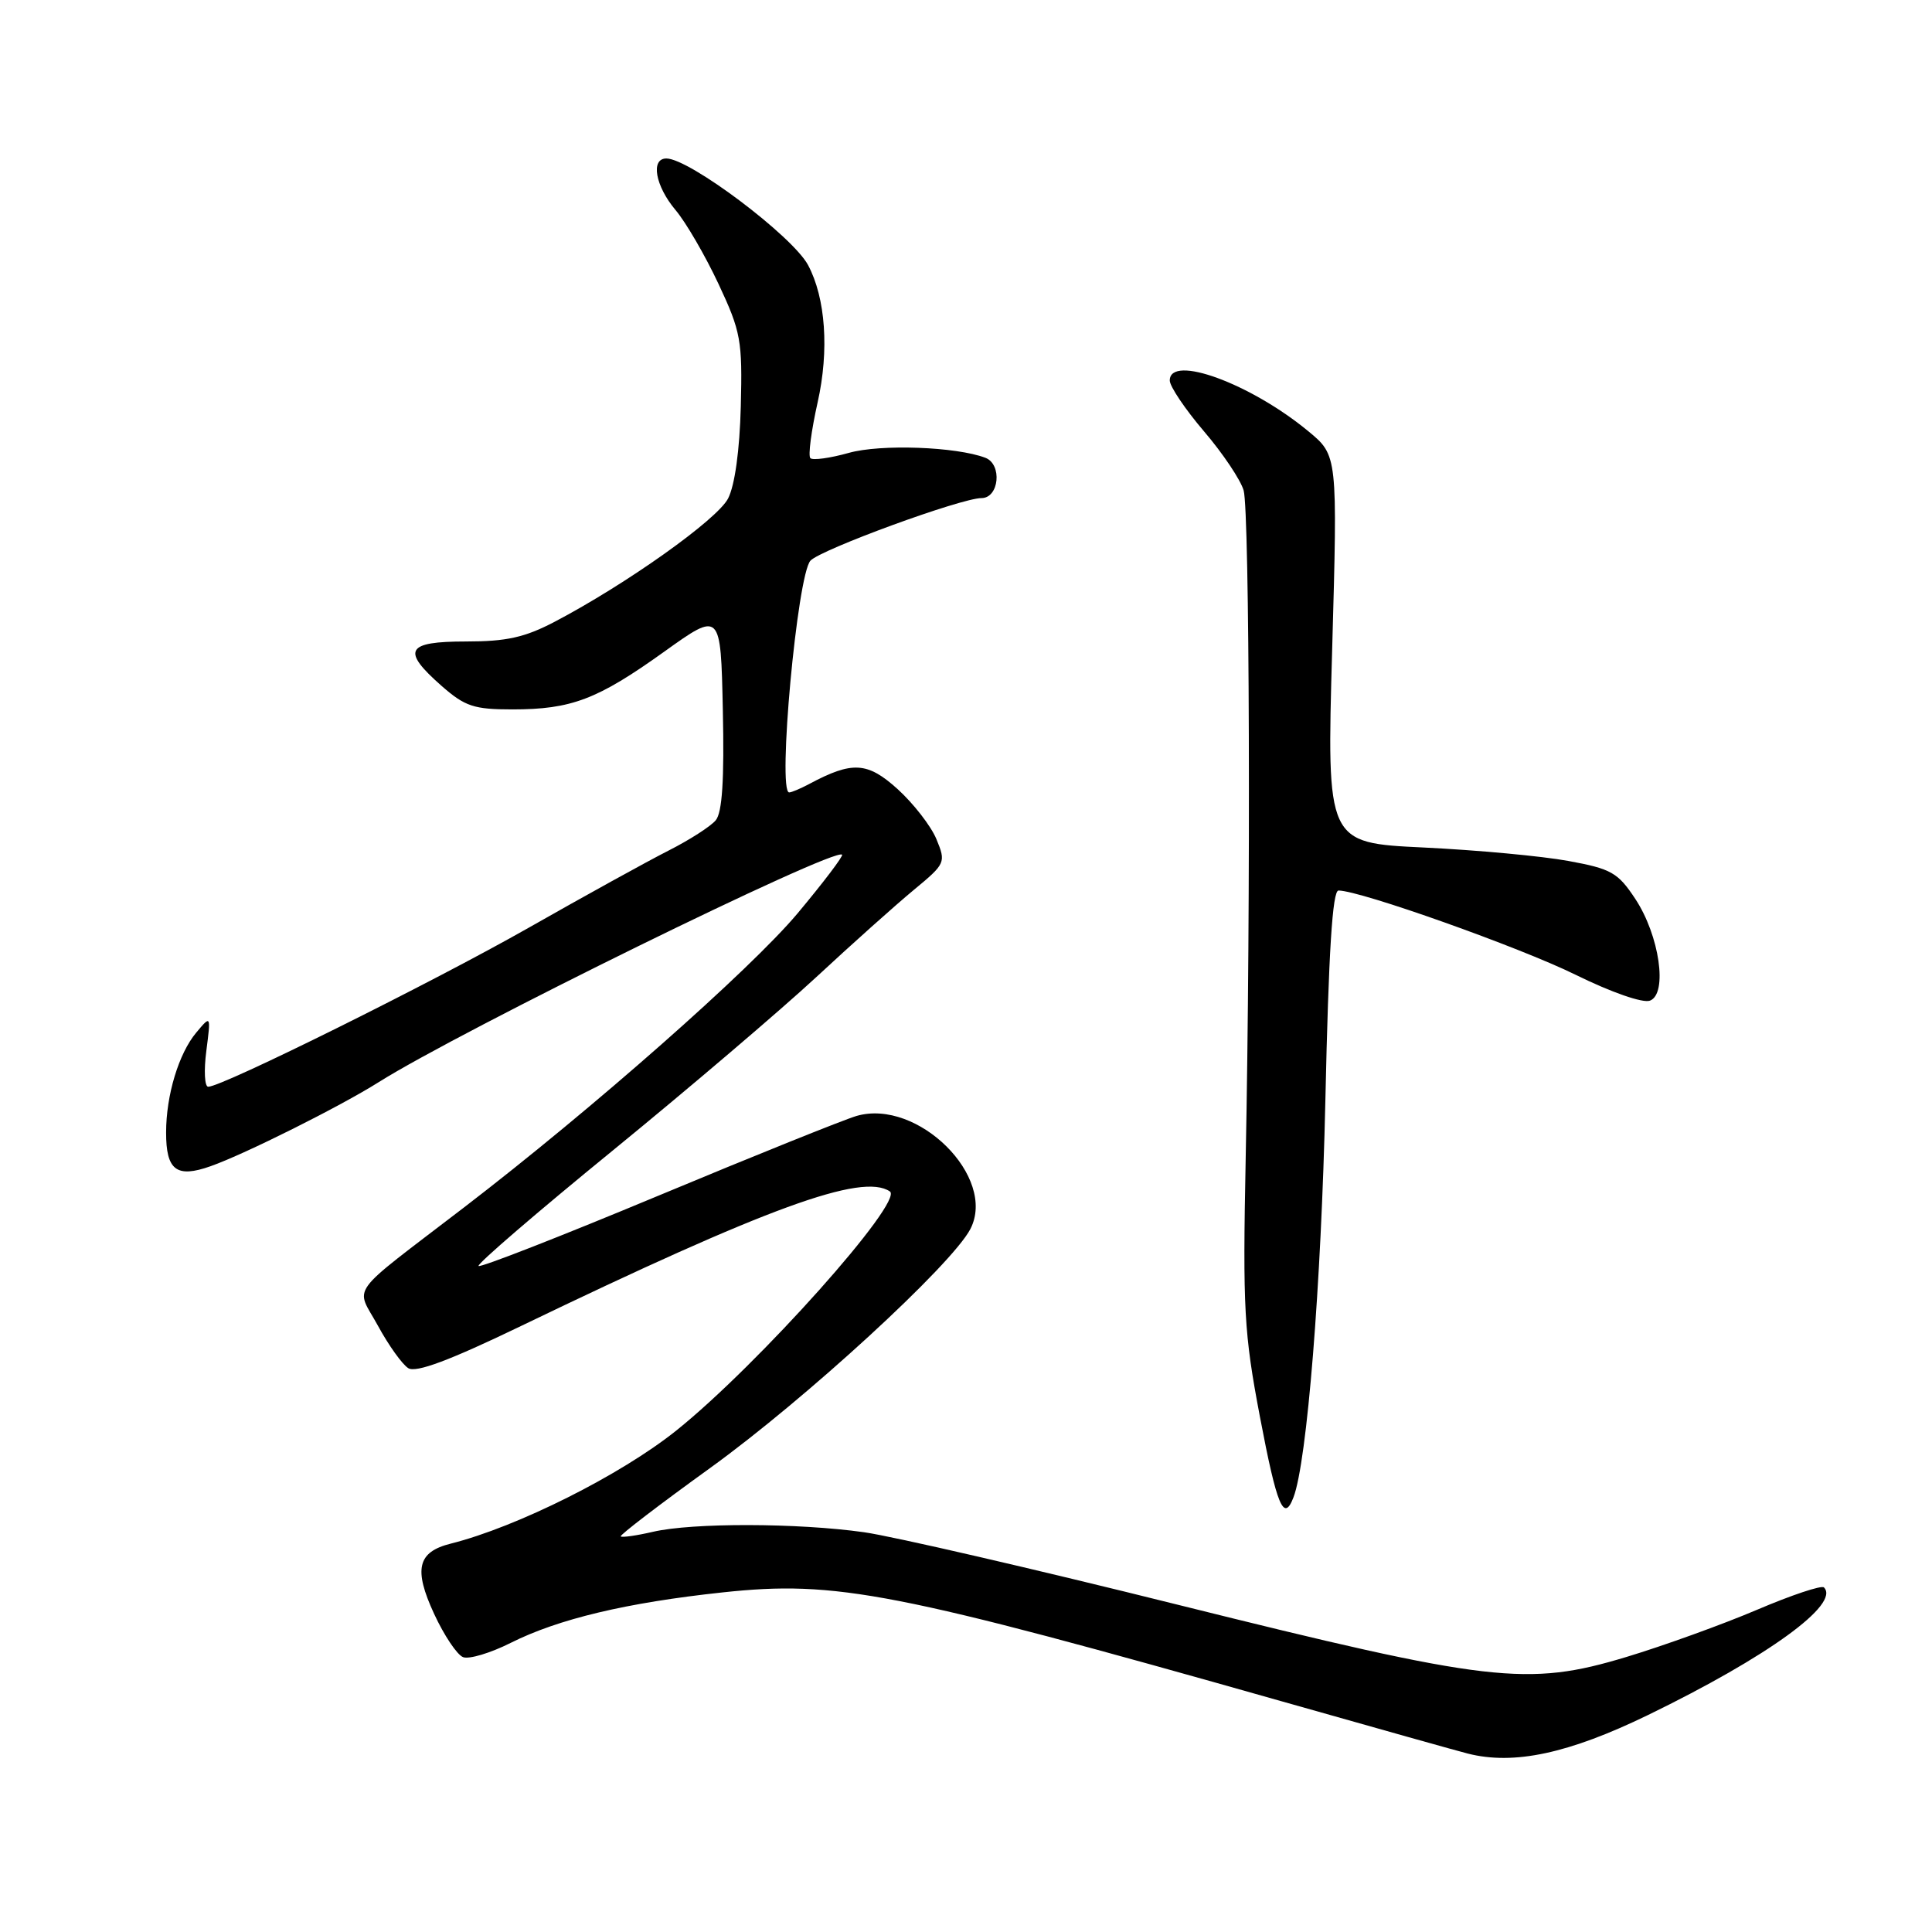<?xml version="1.0" encoding="UTF-8" standalone="no"?>
<!DOCTYPE svg PUBLIC "-//W3C//DTD SVG 1.1//EN" "http://www.w3.org/Graphics/SVG/1.1/DTD/svg11.dtd" >
<svg xmlns="http://www.w3.org/2000/svg" xmlns:xlink="http://www.w3.org/1999/xlink" version="1.1" viewBox="0 0 256 256">
 <g >
 <path fill="currentColor"
d=" M 218.39 227.24 C 234.25 219.53 243.88 212.54 241.68 210.34 C 241.36 210.03 237.37 211.36 232.80 213.31 C 228.24 215.25 220.46 218.06 215.53 219.55 C 202.38 223.52 197.45 222.94 156.00 212.62 C 137.03 207.89 118.35 203.58 114.50 203.03 C 105.73 201.79 91.75 201.76 86.53 202.97 C 84.34 203.48 82.42 203.75 82.25 203.58 C 82.08 203.42 87.41 199.34 94.08 194.53 C 106.73 185.40 126.13 167.58 128.58 162.85 C 132.13 155.97 121.60 145.52 113.49 147.87 C 111.85 148.35 100.00 153.11 87.18 158.46 C 74.35 163.81 63.65 167.99 63.41 167.75 C 63.17 167.51 71.20 160.60 81.24 152.41 C 91.28 144.21 103.38 133.90 108.13 129.50 C 112.87 125.10 118.70 119.89 121.07 117.93 C 125.30 114.43 125.36 114.29 124.08 111.19 C 123.36 109.45 121.04 106.47 118.94 104.56 C 114.93 100.94 112.93 100.83 107.21 103.89 C 106.06 104.50 104.88 105.00 104.57 105.00 C 102.99 105.00 105.64 76.19 107.39 74.29 C 108.76 72.81 127.36 66.00 130.05 66.00 C 132.39 66.00 132.83 61.53 130.57 60.66 C 126.72 59.19 116.70 58.82 112.47 60.01 C 109.98 60.71 107.69 61.02 107.38 60.71 C 107.06 60.40 107.50 57.07 108.34 53.32 C 109.89 46.42 109.40 39.49 107.07 35.12 C 105.01 31.28 91.35 21.00 88.30 21.00 C 86.18 21.00 86.82 24.63 89.51 27.83 C 90.89 29.46 93.45 33.88 95.21 37.63 C 98.18 43.97 98.38 45.12 98.16 53.85 C 98.01 59.66 97.37 64.32 96.47 66.06 C 95.03 68.85 82.98 77.41 73.51 82.38 C 69.55 84.46 67.11 85.00 61.76 85.00 C 53.78 85.00 53.15 86.17 58.53 90.90 C 61.62 93.61 62.81 94.00 67.89 94.00 C 75.71 94.00 79.16 92.69 88.00 86.36 C 95.50 80.99 95.50 80.99 95.78 94.10 C 95.98 103.31 95.70 107.66 94.84 108.69 C 94.17 109.50 91.35 111.31 88.56 112.72 C 85.78 114.13 77.42 118.74 70.00 122.96 C 57.23 130.21 29.45 144.00 27.59 144.00 C 27.11 144.00 27.00 141.86 27.34 139.25 C 27.95 134.50 27.95 134.50 26.00 136.83 C 23.68 139.60 22.01 145.13 22.01 150.05 C 22.00 155.07 23.39 156.13 27.90 154.53 C 32.42 152.94 45.07 146.61 50.15 143.41 C 60.92 136.61 110.57 112.23 111.58 113.25 C 111.76 113.43 109.10 116.94 105.67 121.04 C 99.42 128.49 78.50 146.94 61.50 159.98 C 45.79 172.03 47.10 170.22 50.08 175.67 C 51.49 178.26 53.30 180.79 54.10 181.29 C 55.12 181.93 59.55 180.28 69.02 175.71 C 101.70 159.96 114.23 155.39 117.91 157.87 C 119.83 159.16 100.46 180.86 89.63 189.54 C 82.27 195.44 68.53 202.33 59.72 204.54 C 55.32 205.64 54.78 207.92 57.52 213.84 C 58.84 216.70 60.57 219.28 61.36 219.58 C 62.15 219.89 64.98 219.04 67.65 217.70 C 73.97 214.52 83.04 212.36 95.76 211.00 C 110.83 209.38 118.54 210.89 170.00 225.48 C 182.38 228.99 193.40 232.09 194.50 232.36 C 200.60 233.91 207.88 232.35 218.39 227.24 Z  M 171.39 198.41 C 173.19 193.72 175.08 170.23 175.62 145.75 C 176.05 126.06 176.56 118.00 177.36 118.00 C 180.23 118.00 201.33 125.50 208.75 129.15 C 213.52 131.50 217.69 132.95 218.63 132.59 C 221.01 131.68 219.89 123.95 216.68 119.10 C 214.38 115.62 213.50 115.12 207.81 114.08 C 204.34 113.44 195.72 112.64 188.65 112.30 C 175.79 111.69 175.79 111.69 176.52 86.02 C 177.24 60.35 177.24 60.35 173.37 57.15 C 165.72 50.82 155.00 46.89 155.00 50.42 C 155.00 51.20 157.04 54.23 159.54 57.16 C 162.04 60.08 164.40 63.61 164.79 64.99 C 165.58 67.78 165.74 119.51 165.06 153.50 C 164.66 173.46 164.84 176.64 166.95 187.75 C 169.20 199.59 170.11 201.77 171.39 198.41 Z "/>
</g>
</svg>